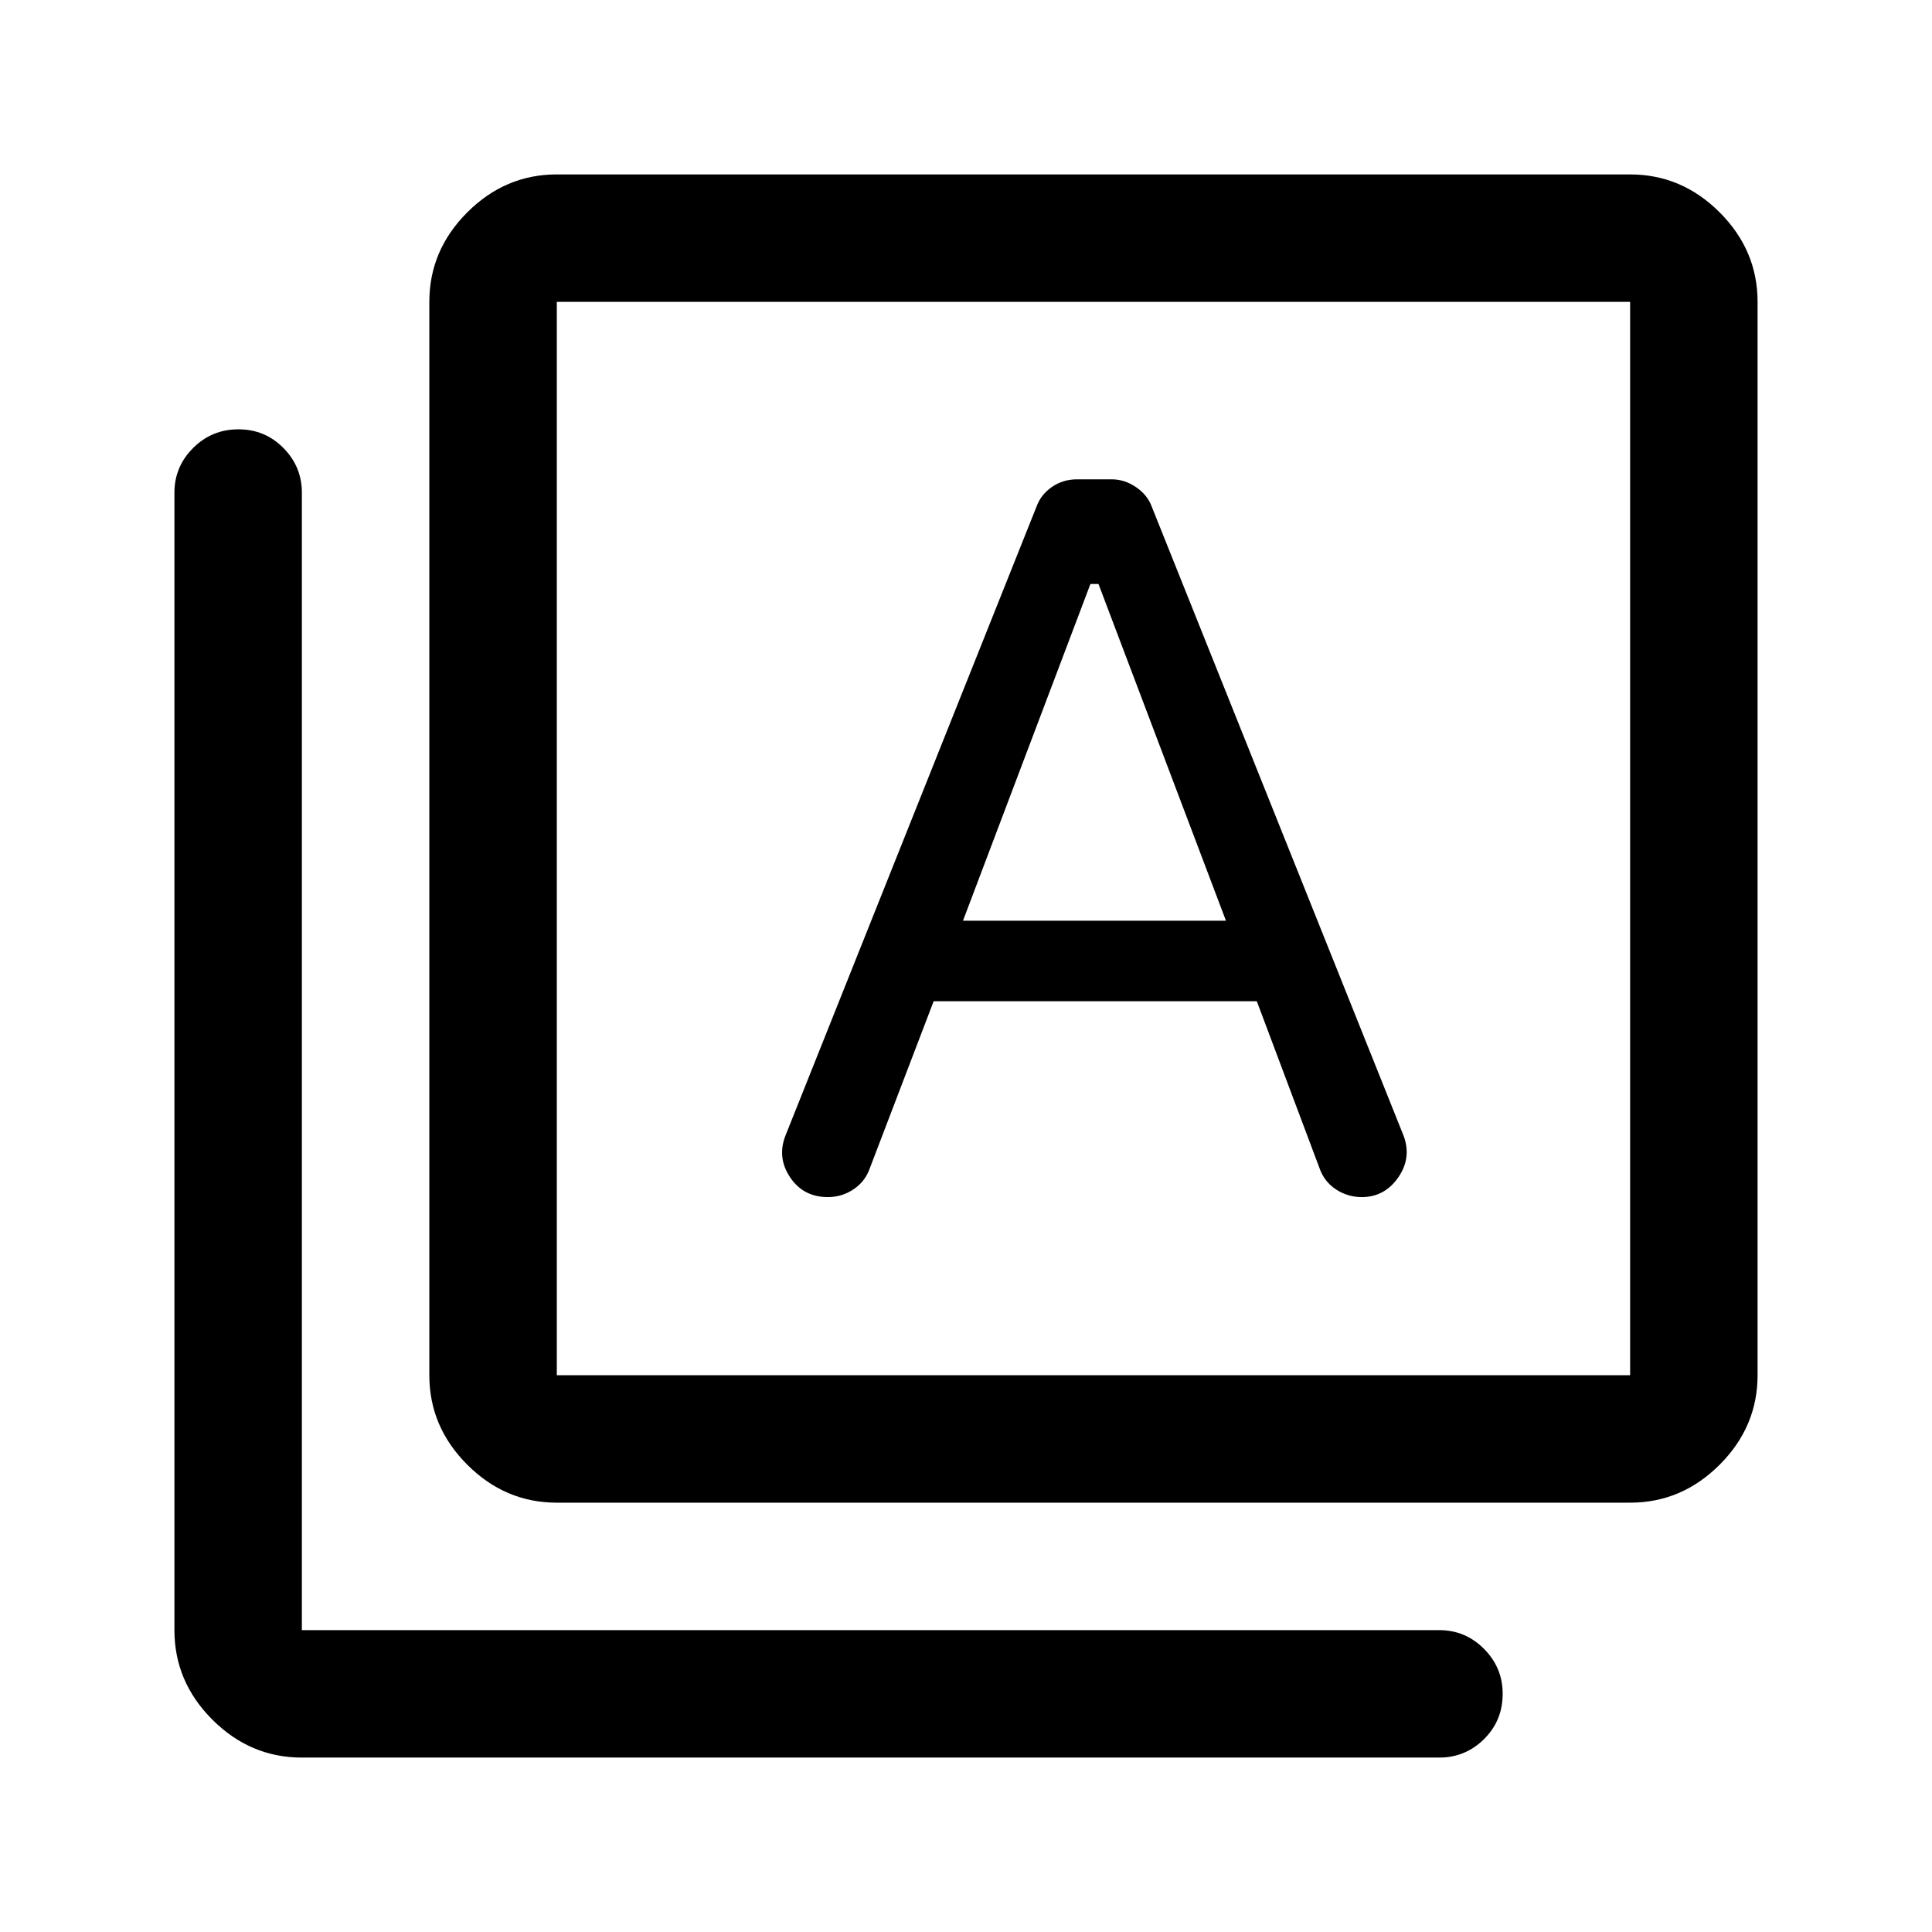 <svg xmlns="http://www.w3.org/2000/svg" height="40" viewBox="0 -960 960 960" width="40"><path d="M463.93-462.5H624.5l31.15 82.93q2.35 6.74 8.18 10.57t12.82 3.83q11.29 0 18.07-9.69 6.78-9.69 2.78-20.64L572.34-708.15q-2.13-5.88-7.83-9.78-5.69-3.9-12.11-3.9h-17.2q-7.03 0-12.54 3.82-5.51 3.83-7.66 9.84L390.33-395.83q-4.33 10.95 2.25 20.81 6.58 9.85 18.81 9.85 6.99 0 12.83-3.94 5.83-3.94 8.11-10.72l31.6-82.67Zm14.57-40 63.33-167.33h4l63.34 167.33H478.5ZM276.67-213.33q-25.63 0-44.48-18.86-18.86-18.85-18.86-44.48V-810q0-25.63 18.86-44.48 18.85-18.85 44.48-18.85H810q25.63 0 44.48 18.85 18.85 18.85 18.85 44.48v533.33q0 25.63-18.85 44.48-18.85 18.86-44.48 18.86H276.67Zm0-63.34H810V-810H276.67v533.33ZM150-86.67q-25.63 0-44.48-18.85Q86.67-124.37 86.67-150v-565.17q0-12.95 9.28-22.22 9.28-9.28 22.5-9.28t22.38 9.28q9.17 9.27 9.17 22.22V-150h565.17q12.95 0 22.22 9.31 9.28 9.31 9.28 22.31 0 13.38-9.28 22.55-9.27 9.16-22.22 9.16H150ZM276.67-810v533.33V-810Z"/></svg>